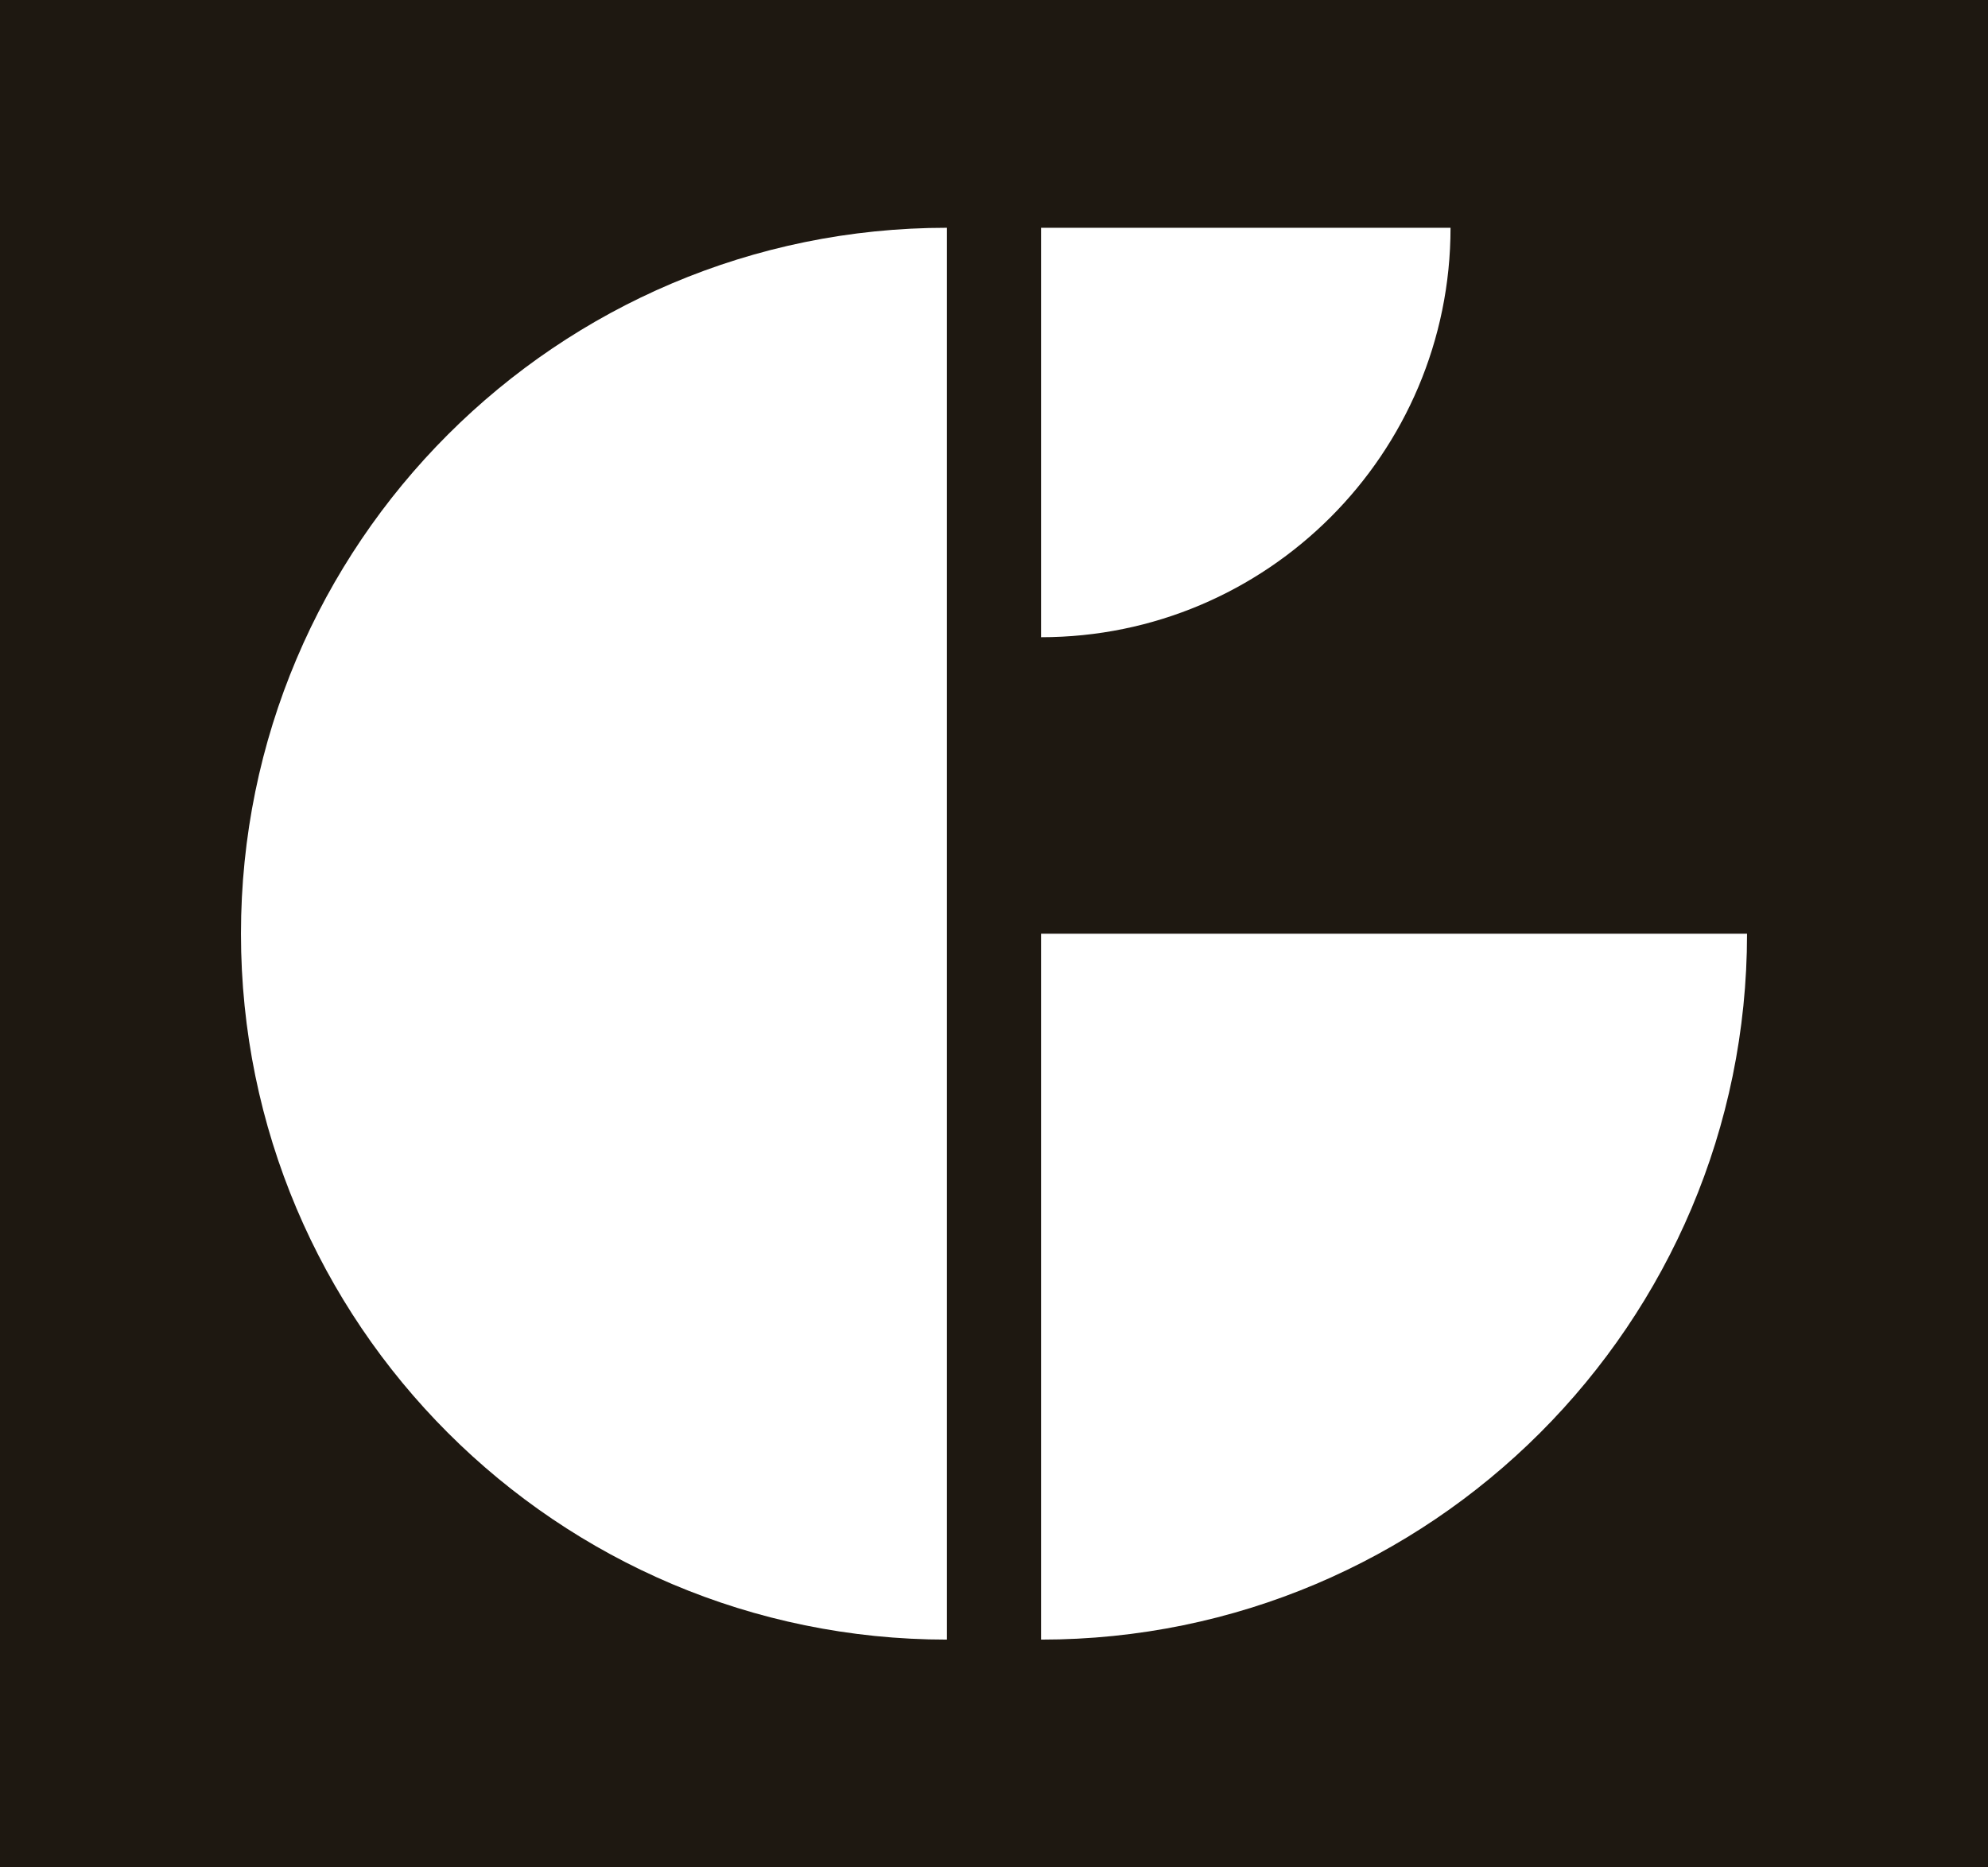 <?xml version="1.0" encoding="UTF-8" standalone="no"?><!DOCTYPE svg PUBLIC "-//W3C//DTD SVG 1.1//EN" "http://www.w3.org/Graphics/SVG/1.1/DTD/svg11.dtd"><svg width="100%" height="100%" viewBox="0 0 132 124" version="1.1" xmlns="http://www.w3.org/2000/svg" xmlns:xlink="http://www.w3.org/1999/xlink" xml:space="preserve" xmlns:serif="http://www.serif.com/" style="fill-rule:evenodd;clip-rule:evenodd;stroke-linejoin:round;stroke-miterlimit:1.414;"><rect x="0" y="0" width="132" height="124" style="fill:#1e1811;"/><path d="M62.875,108.875c-25.871,0 -46.875,-21.004 -46.875,-46.875c0,-25.871 21.004,-46.875 46.875,-46.875l0,93.75Z" style="fill:#fff;"/><path d="M69.125,62l46.875,0c0,25.871 -21.004,46.875 -46.875,46.875l0,-46.875Z" style="fill:#fff;"/><path d="M69.125,15.125l27.188,0c-0.001,15.005 -12.183,27.188 -27.188,27.188l0,-27.188Z" style="fill:#fff;"/></svg>